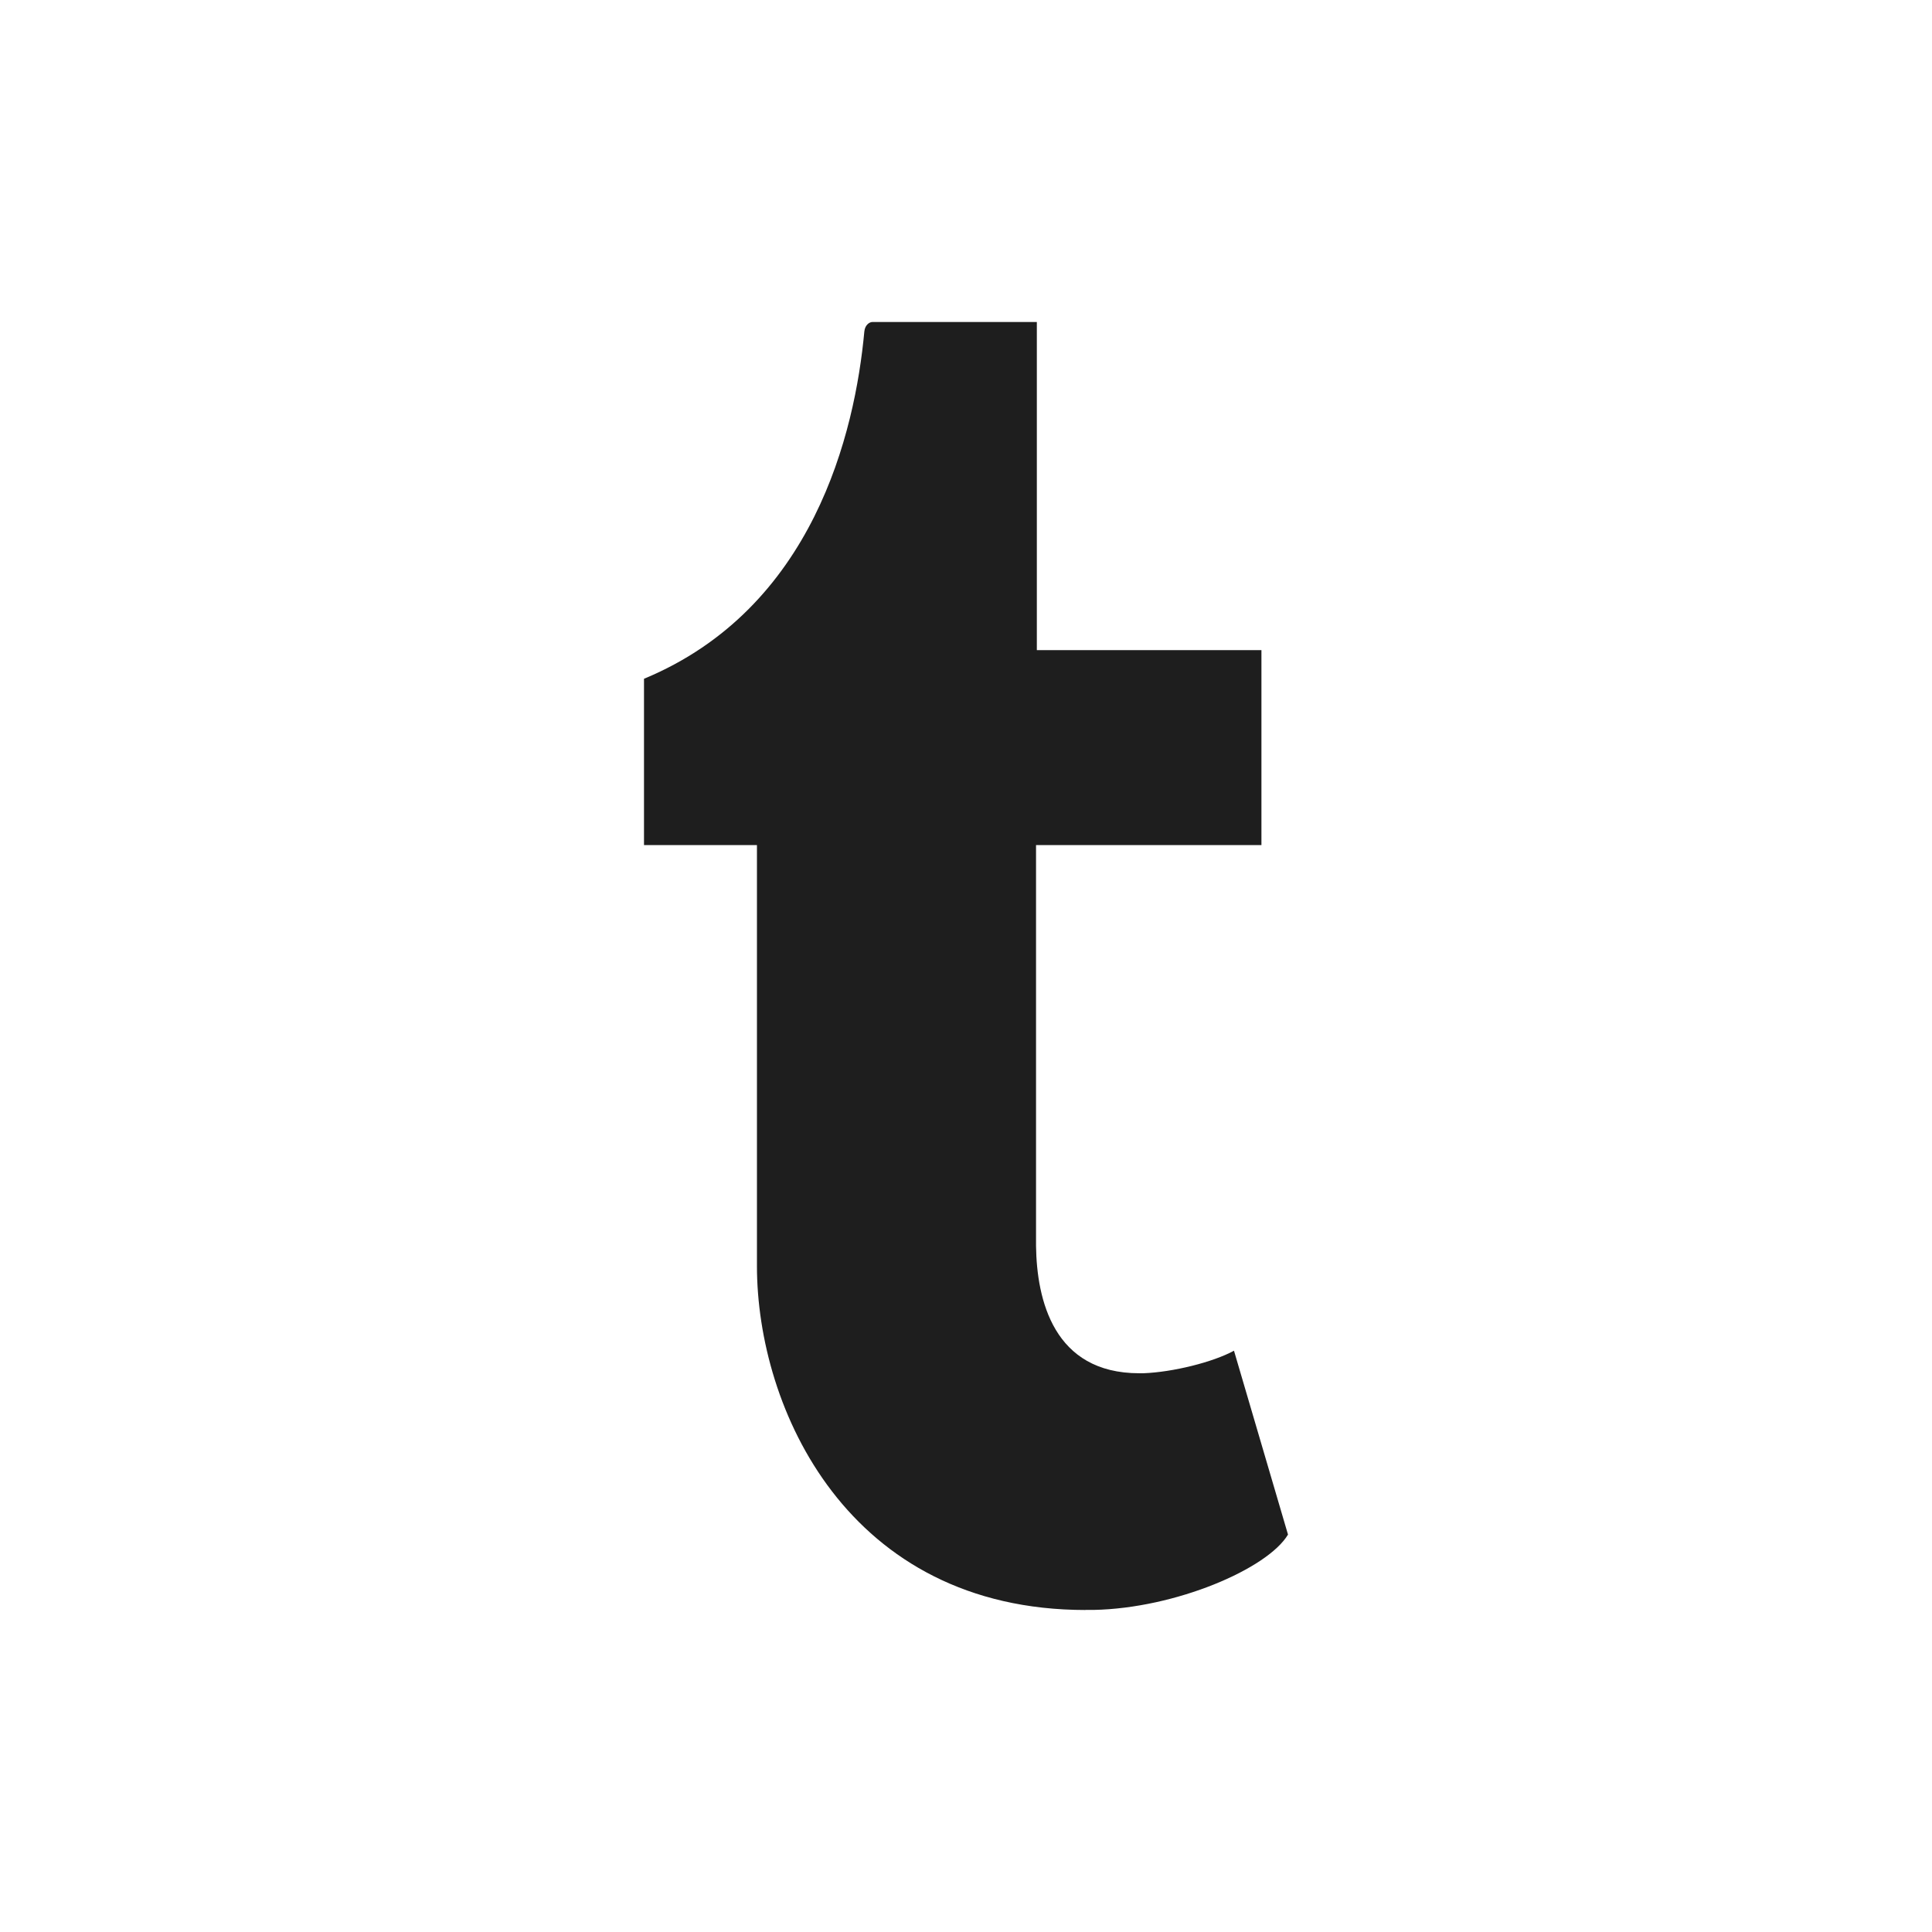 <svg width="24" height="24" viewBox="0 0 24 24" fill="none" xmlns="http://www.w3.org/2000/svg">
<path d="M16 19.063L15.329 16.779C15.067 16.922 14.57 17.045 14.204 17.059H14.152C13.087 17.059 12.879 16.145 12.87 15.478V10.498H15.67V8.076H12.88V4H10.837C10.803 4 10.745 4.034 10.737 4.119C10.621 5.368 10.109 7.557 8 8.432V10.498H9.403V15.726C9.403 17.496 10.529 20 13.488 20L13.482 19.999H13.585C14.606 19.979 15.747 19.487 16 19.063Z" fill="#1E1E1E"/>
</svg>
